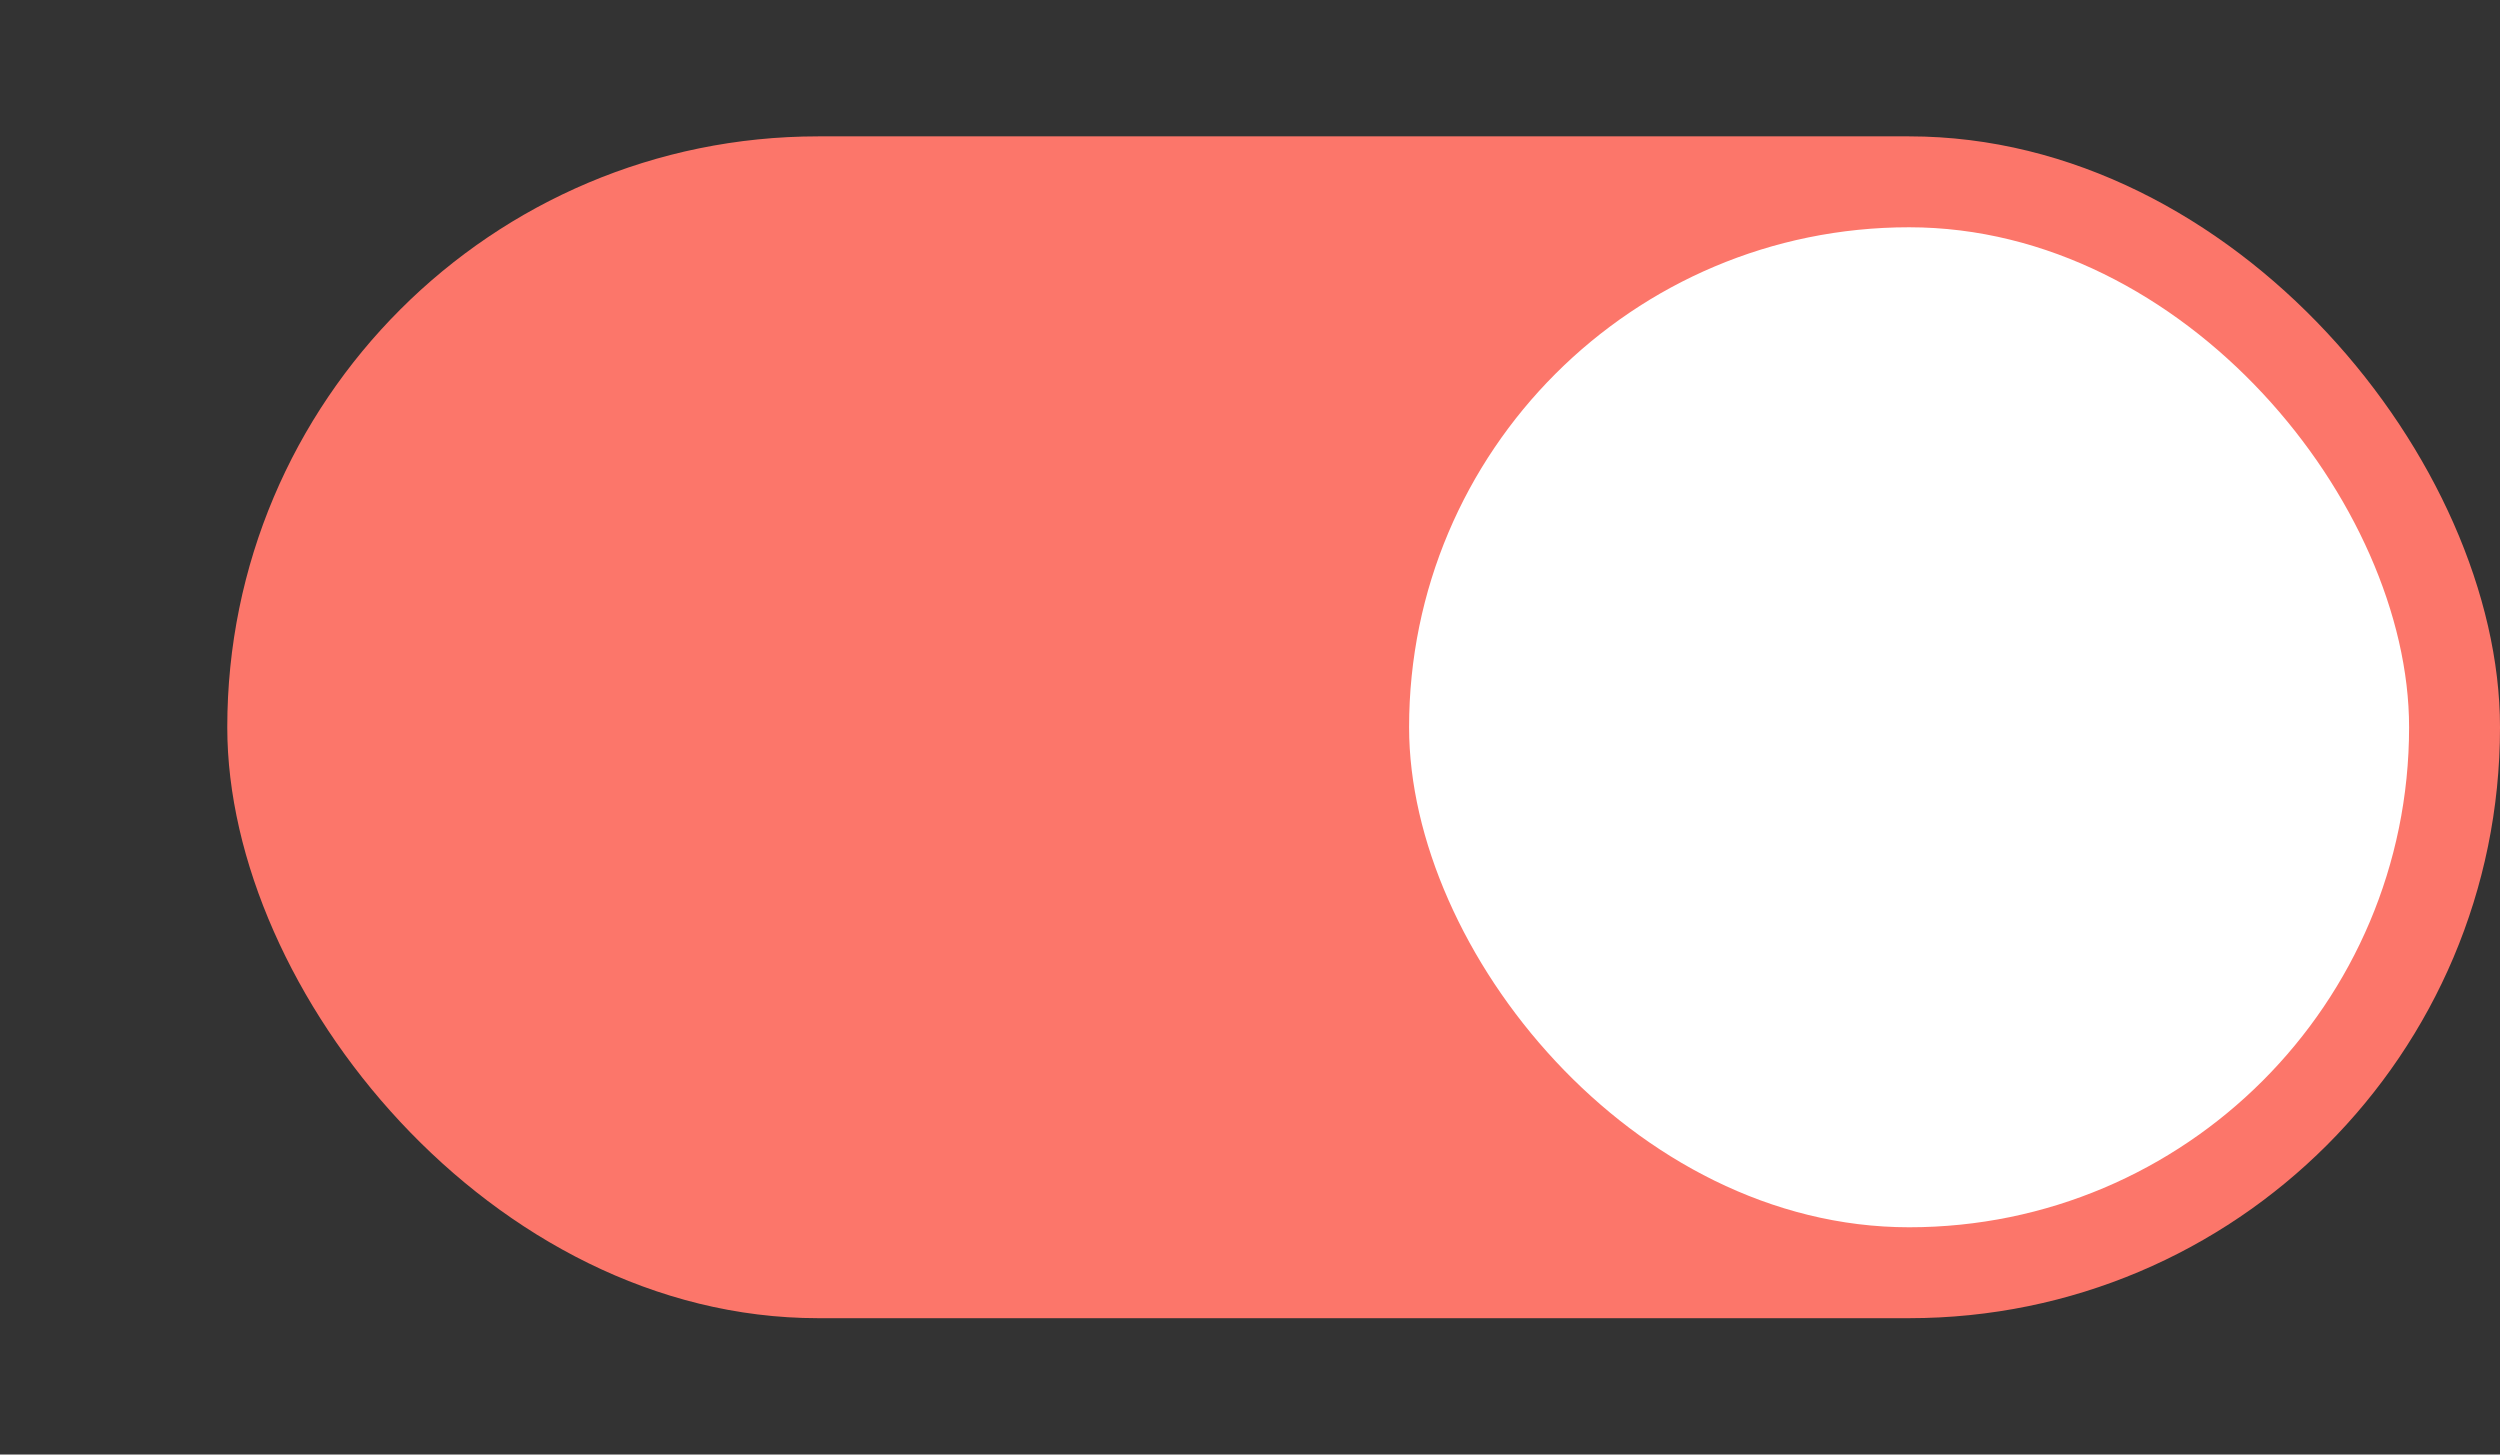 <svg width="55" height="32" viewBox="0 0 55 32" fill="none" xmlns="http://www.w3.org/2000/svg">
<rect x="0" y="0" width="55" height="32" fill="#333333" stroke="none"/>
<rect x="5" y="3" width="50" height="26" rx="13" fill="#FC766A"/>
<rect x="31" y="5" width="22" height="22" rx="11" fill="white"/>
</svg>
